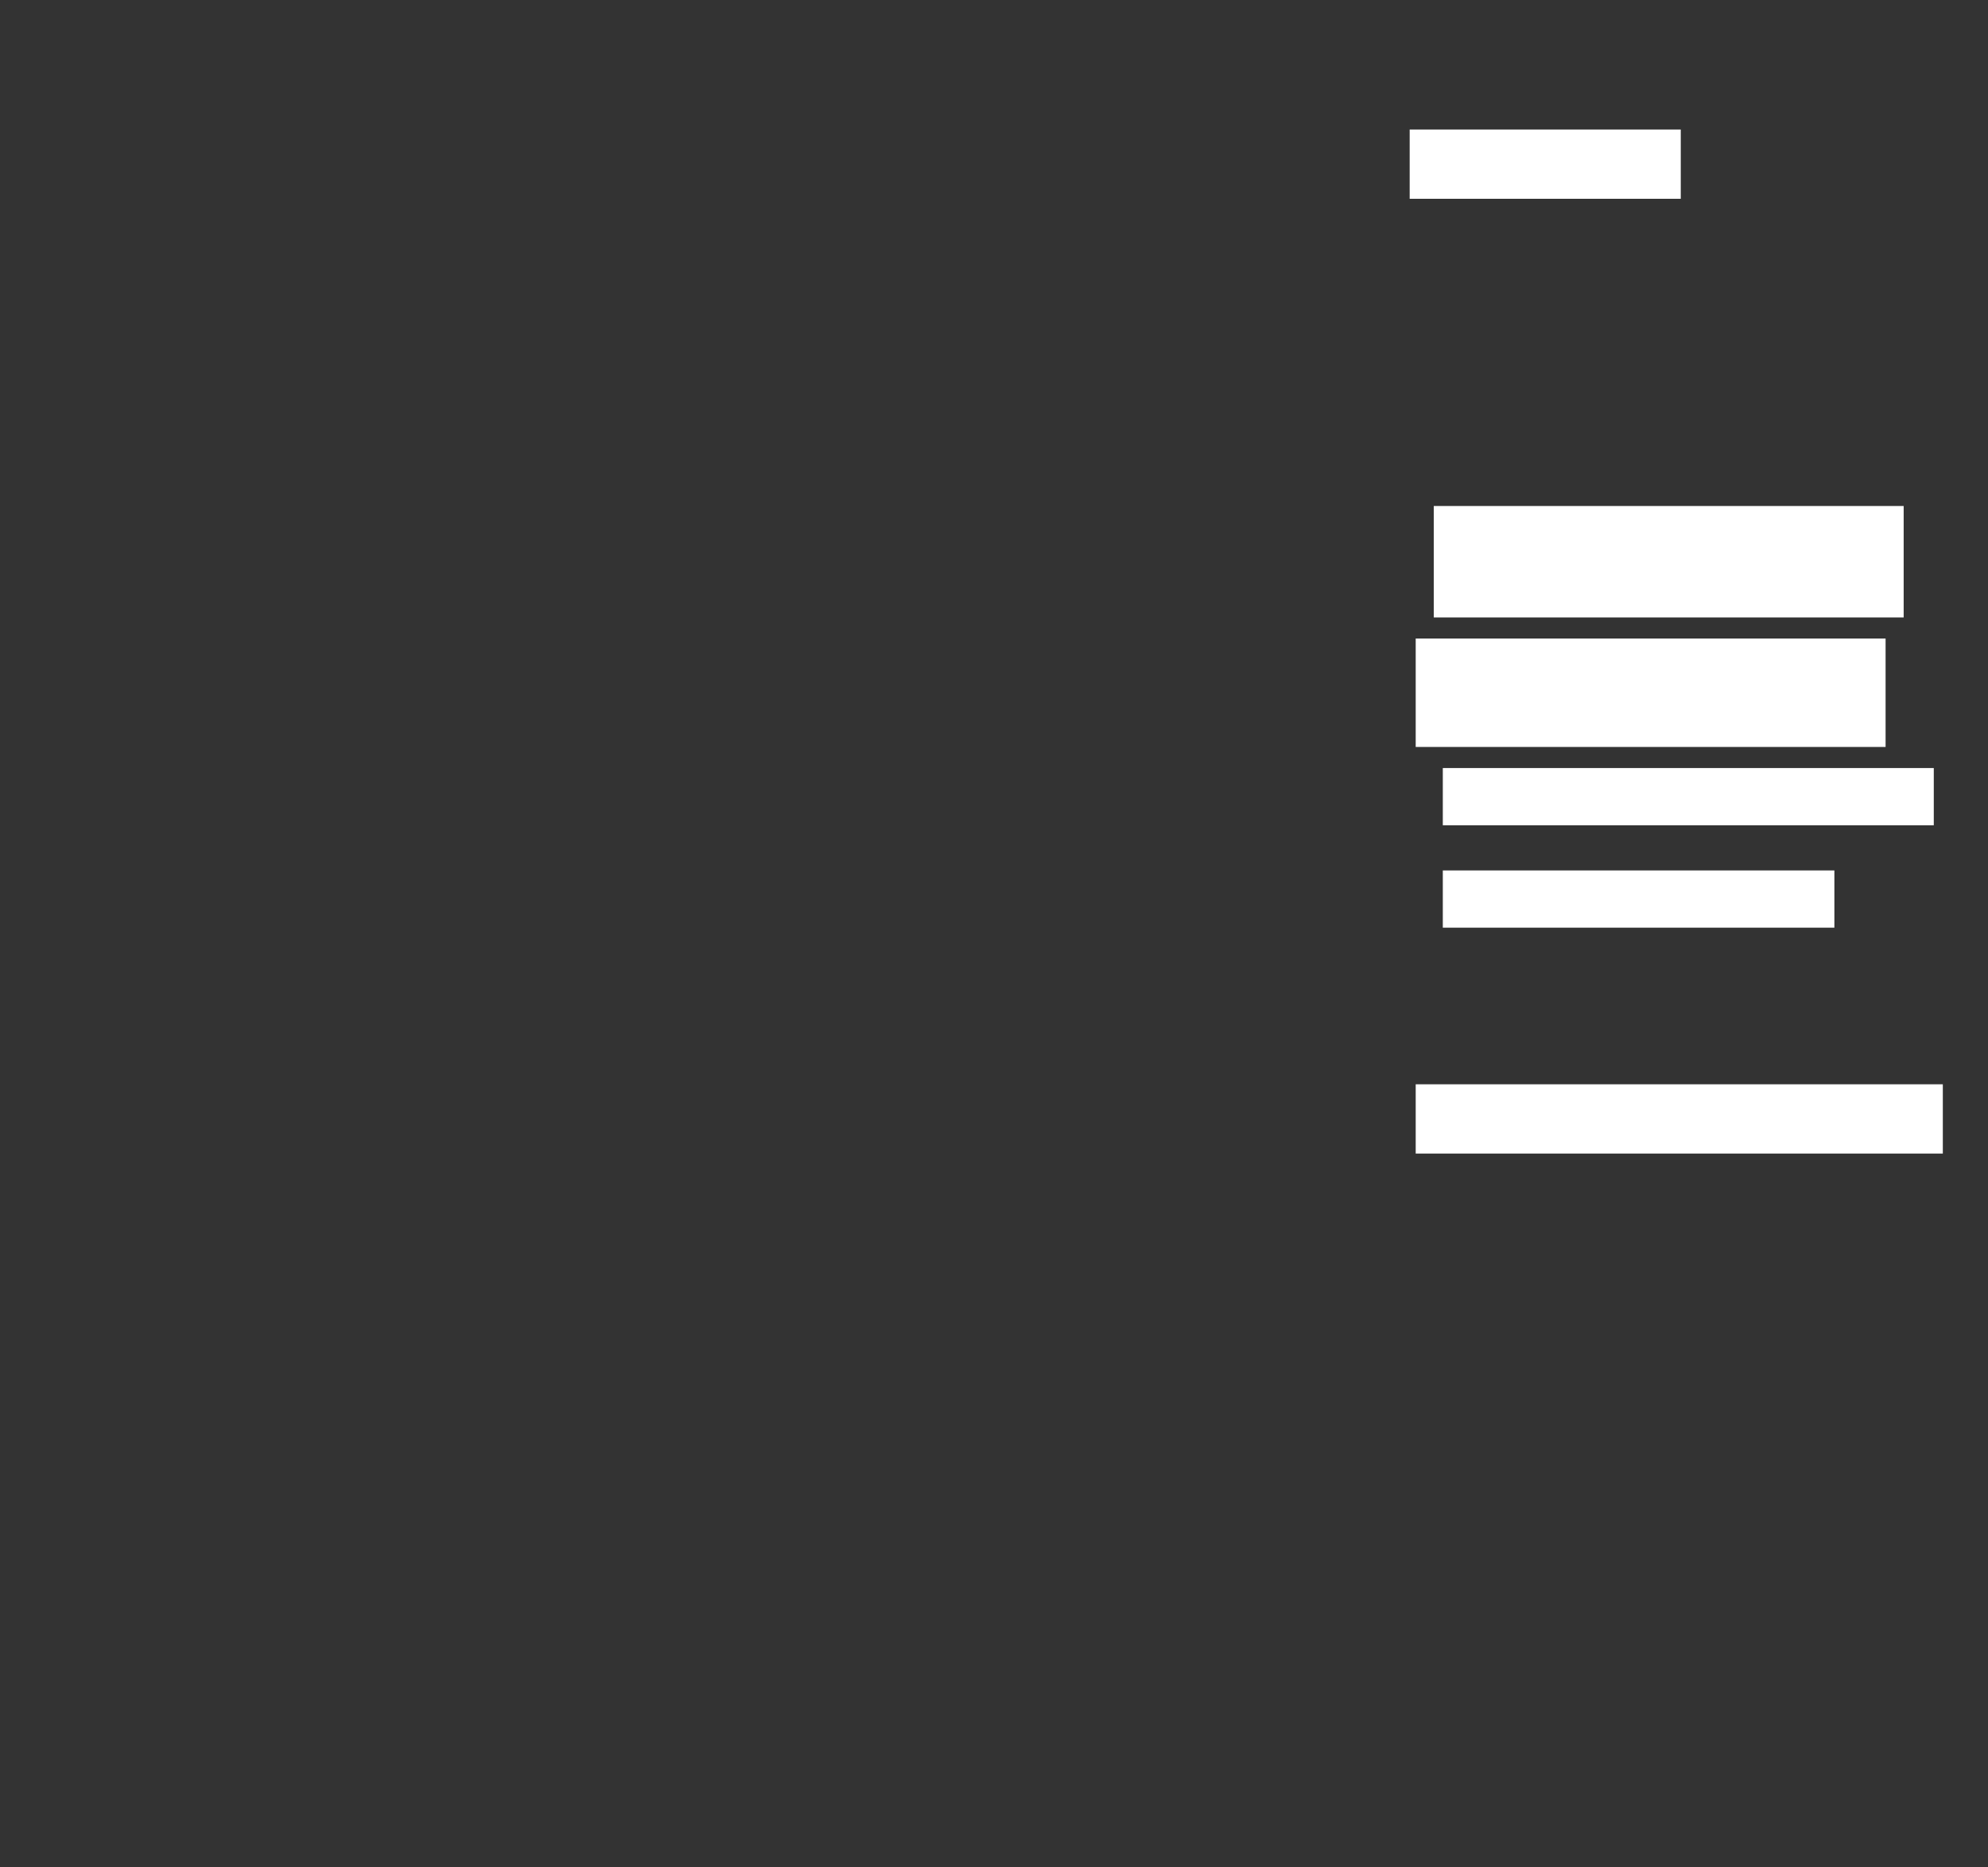 <ns0:svg xmlns:ns0="http://www.w3.org/2000/svg" height="620" width="660">
 <ns0:rect width="100%" height="100%" fill="#333333" stroke="none"/>
 <ns0:g>
  <ns0:title>Shapes</ns0:title>
  <ns0:rect fill="#FFFFFF" height="23" stroke-width="0" width="175" x="470" y="360" />
  <ns0:rect fill="#FFFFFF" height="19" stroke-width="0" width="130" x="479" y="289" />
  <ns0:rect fill="#FFFFFF" height="19" stroke-width="0" width="163" x="479" y="255" />
  <ns0:rect fill="#FFFFFF" height="36" stroke-width="0" width="156" x="470" y="212" />
  <ns0:rect fill="#FFFFFF" height="37" stroke-width="0" width="156" x="476" y="168" />
  <ns0:rect fill="#FFFFFF" height="23" stroke-width="0" width="90" x="468" y="43" />
 </ns0:g>
</ns0:svg>